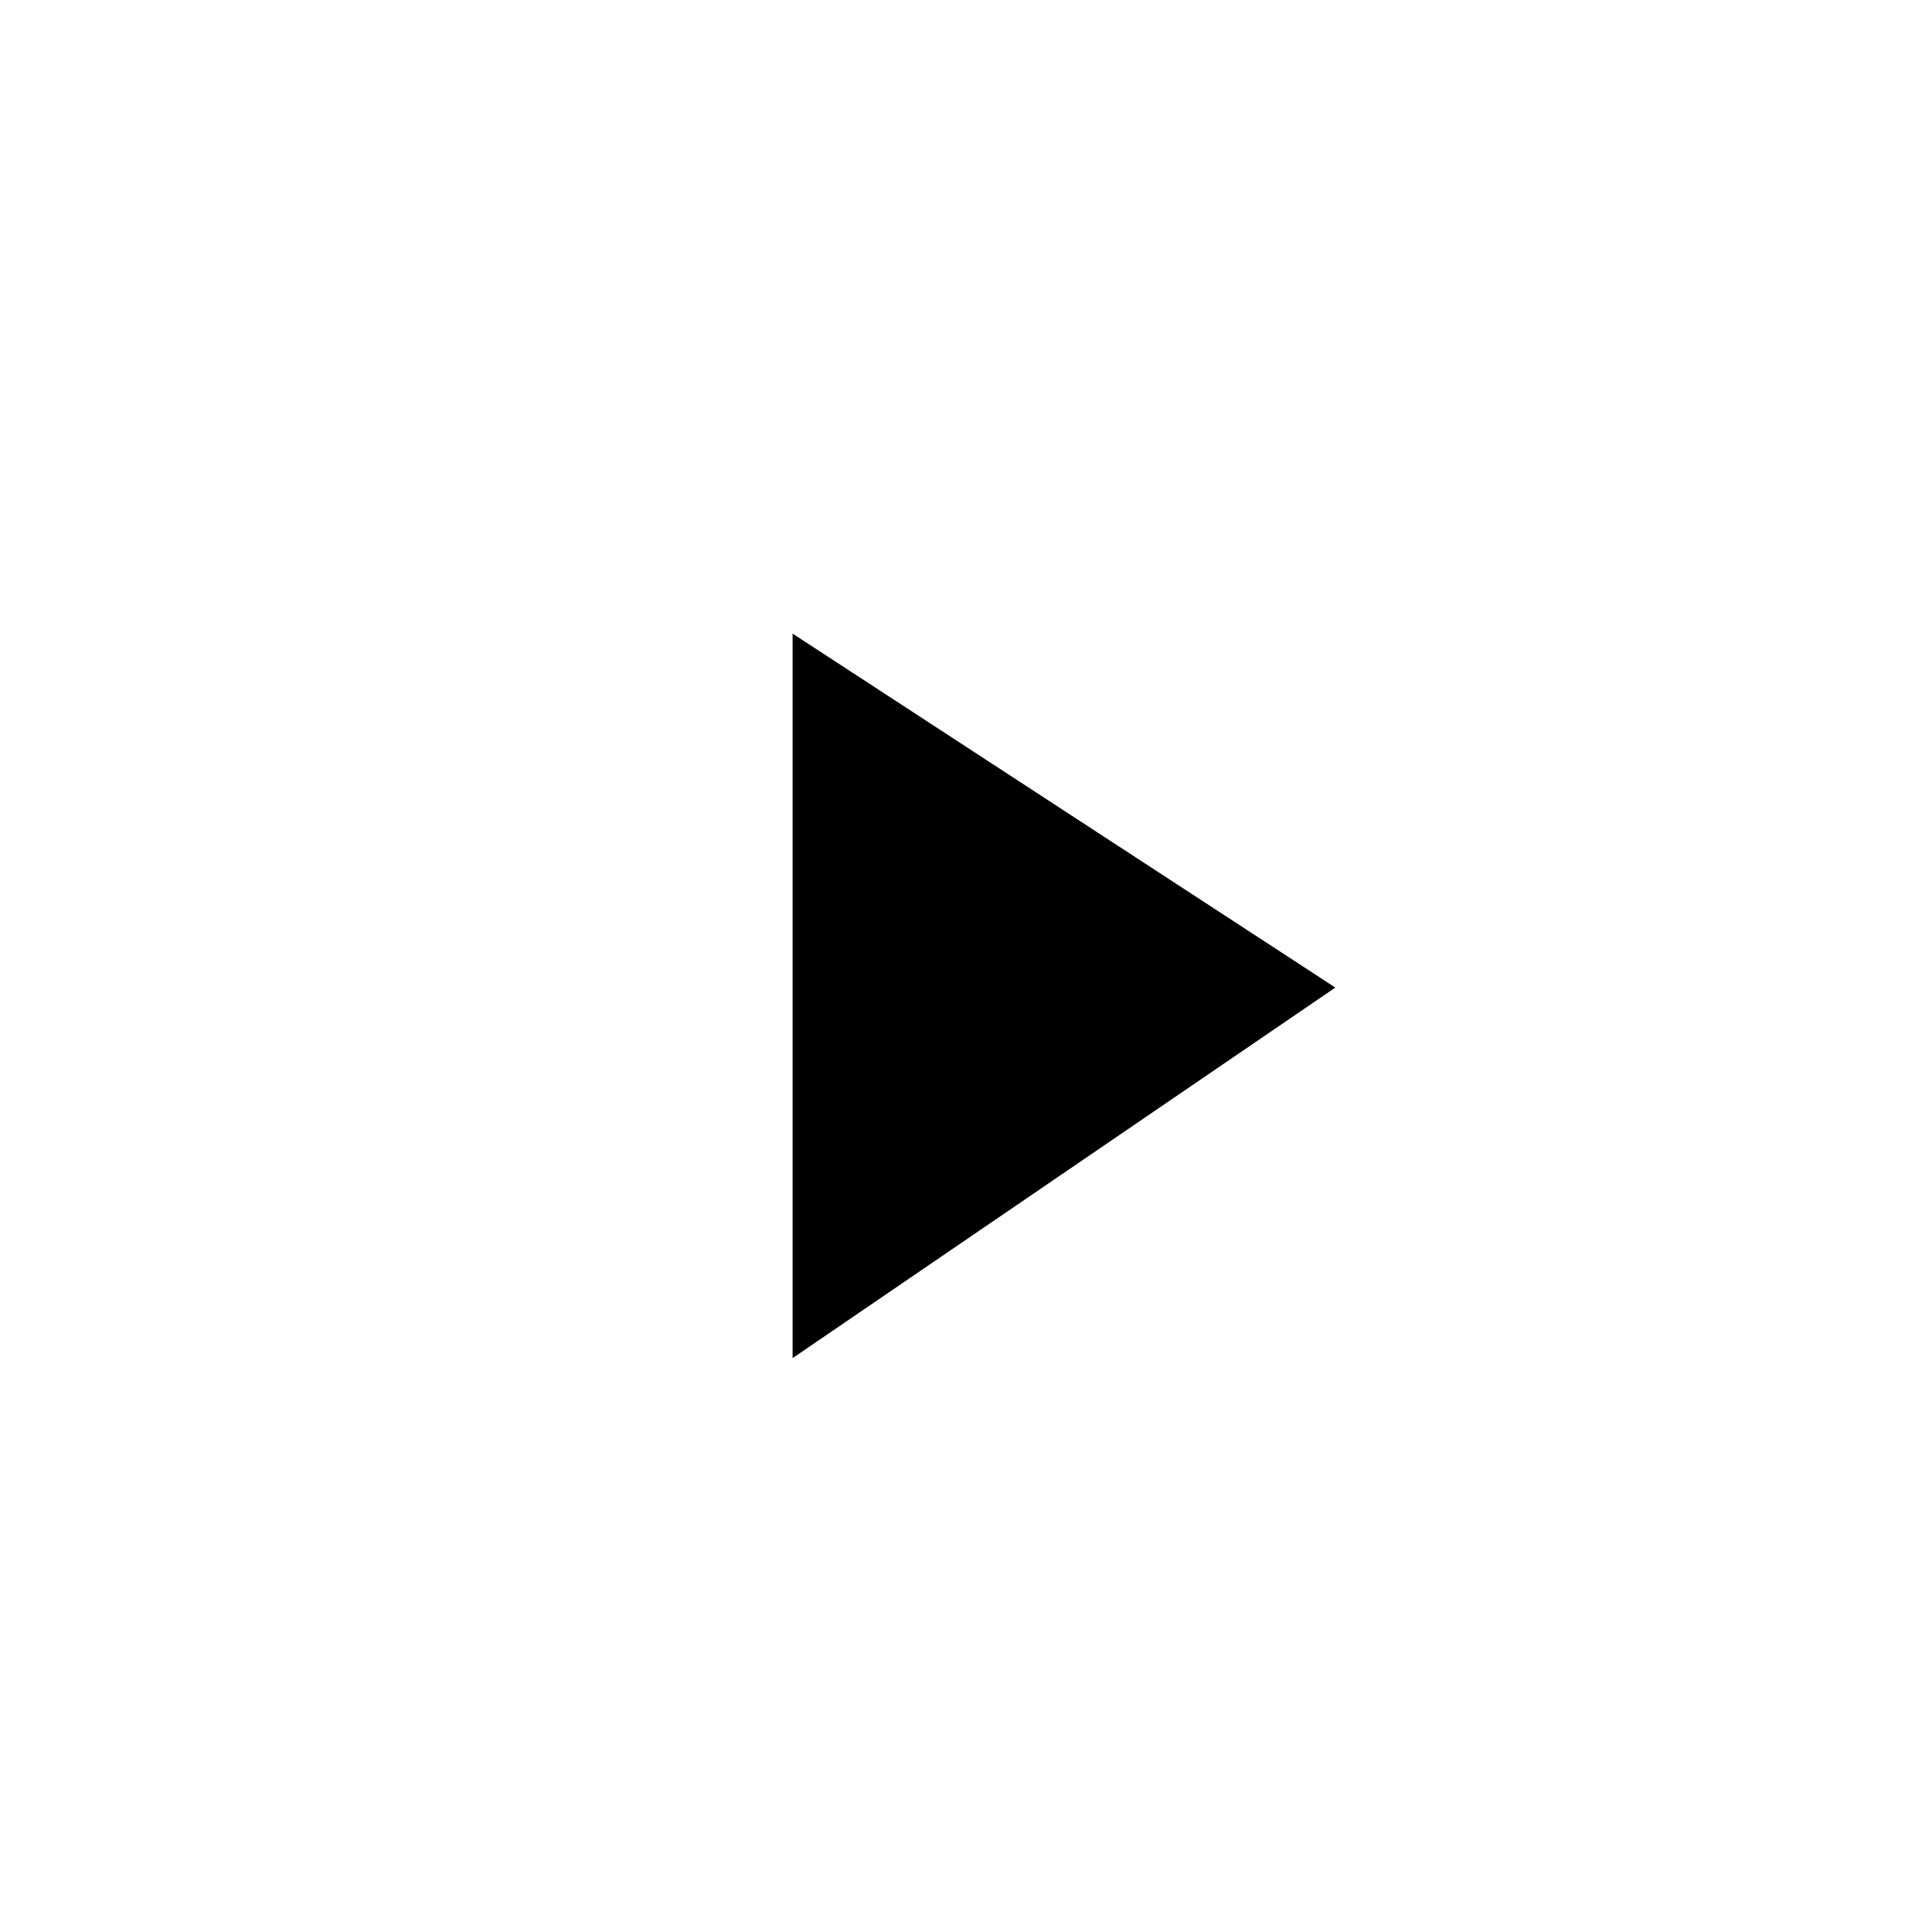 <svg viewBox="0 0 24 24" version="1.1" xmlns="http://www.w3.org/2000/svg">
    <g stroke="none" stroke-width="1" fill="none" fill-rule="evenodd">
        <g transform="translate(13.217, 12.371) scale(1, -1) rotate(270) translate(-13.217, -12.371) translate(8.717, 9)" fill="currentColor" fill-rule="nonzero">
            <polygon points="9 -3.11104829e-15 4.397 6.742 -9.76048675e-15 -2.19603409e-15"></polygon>
        </g>
    </g>
</svg>
